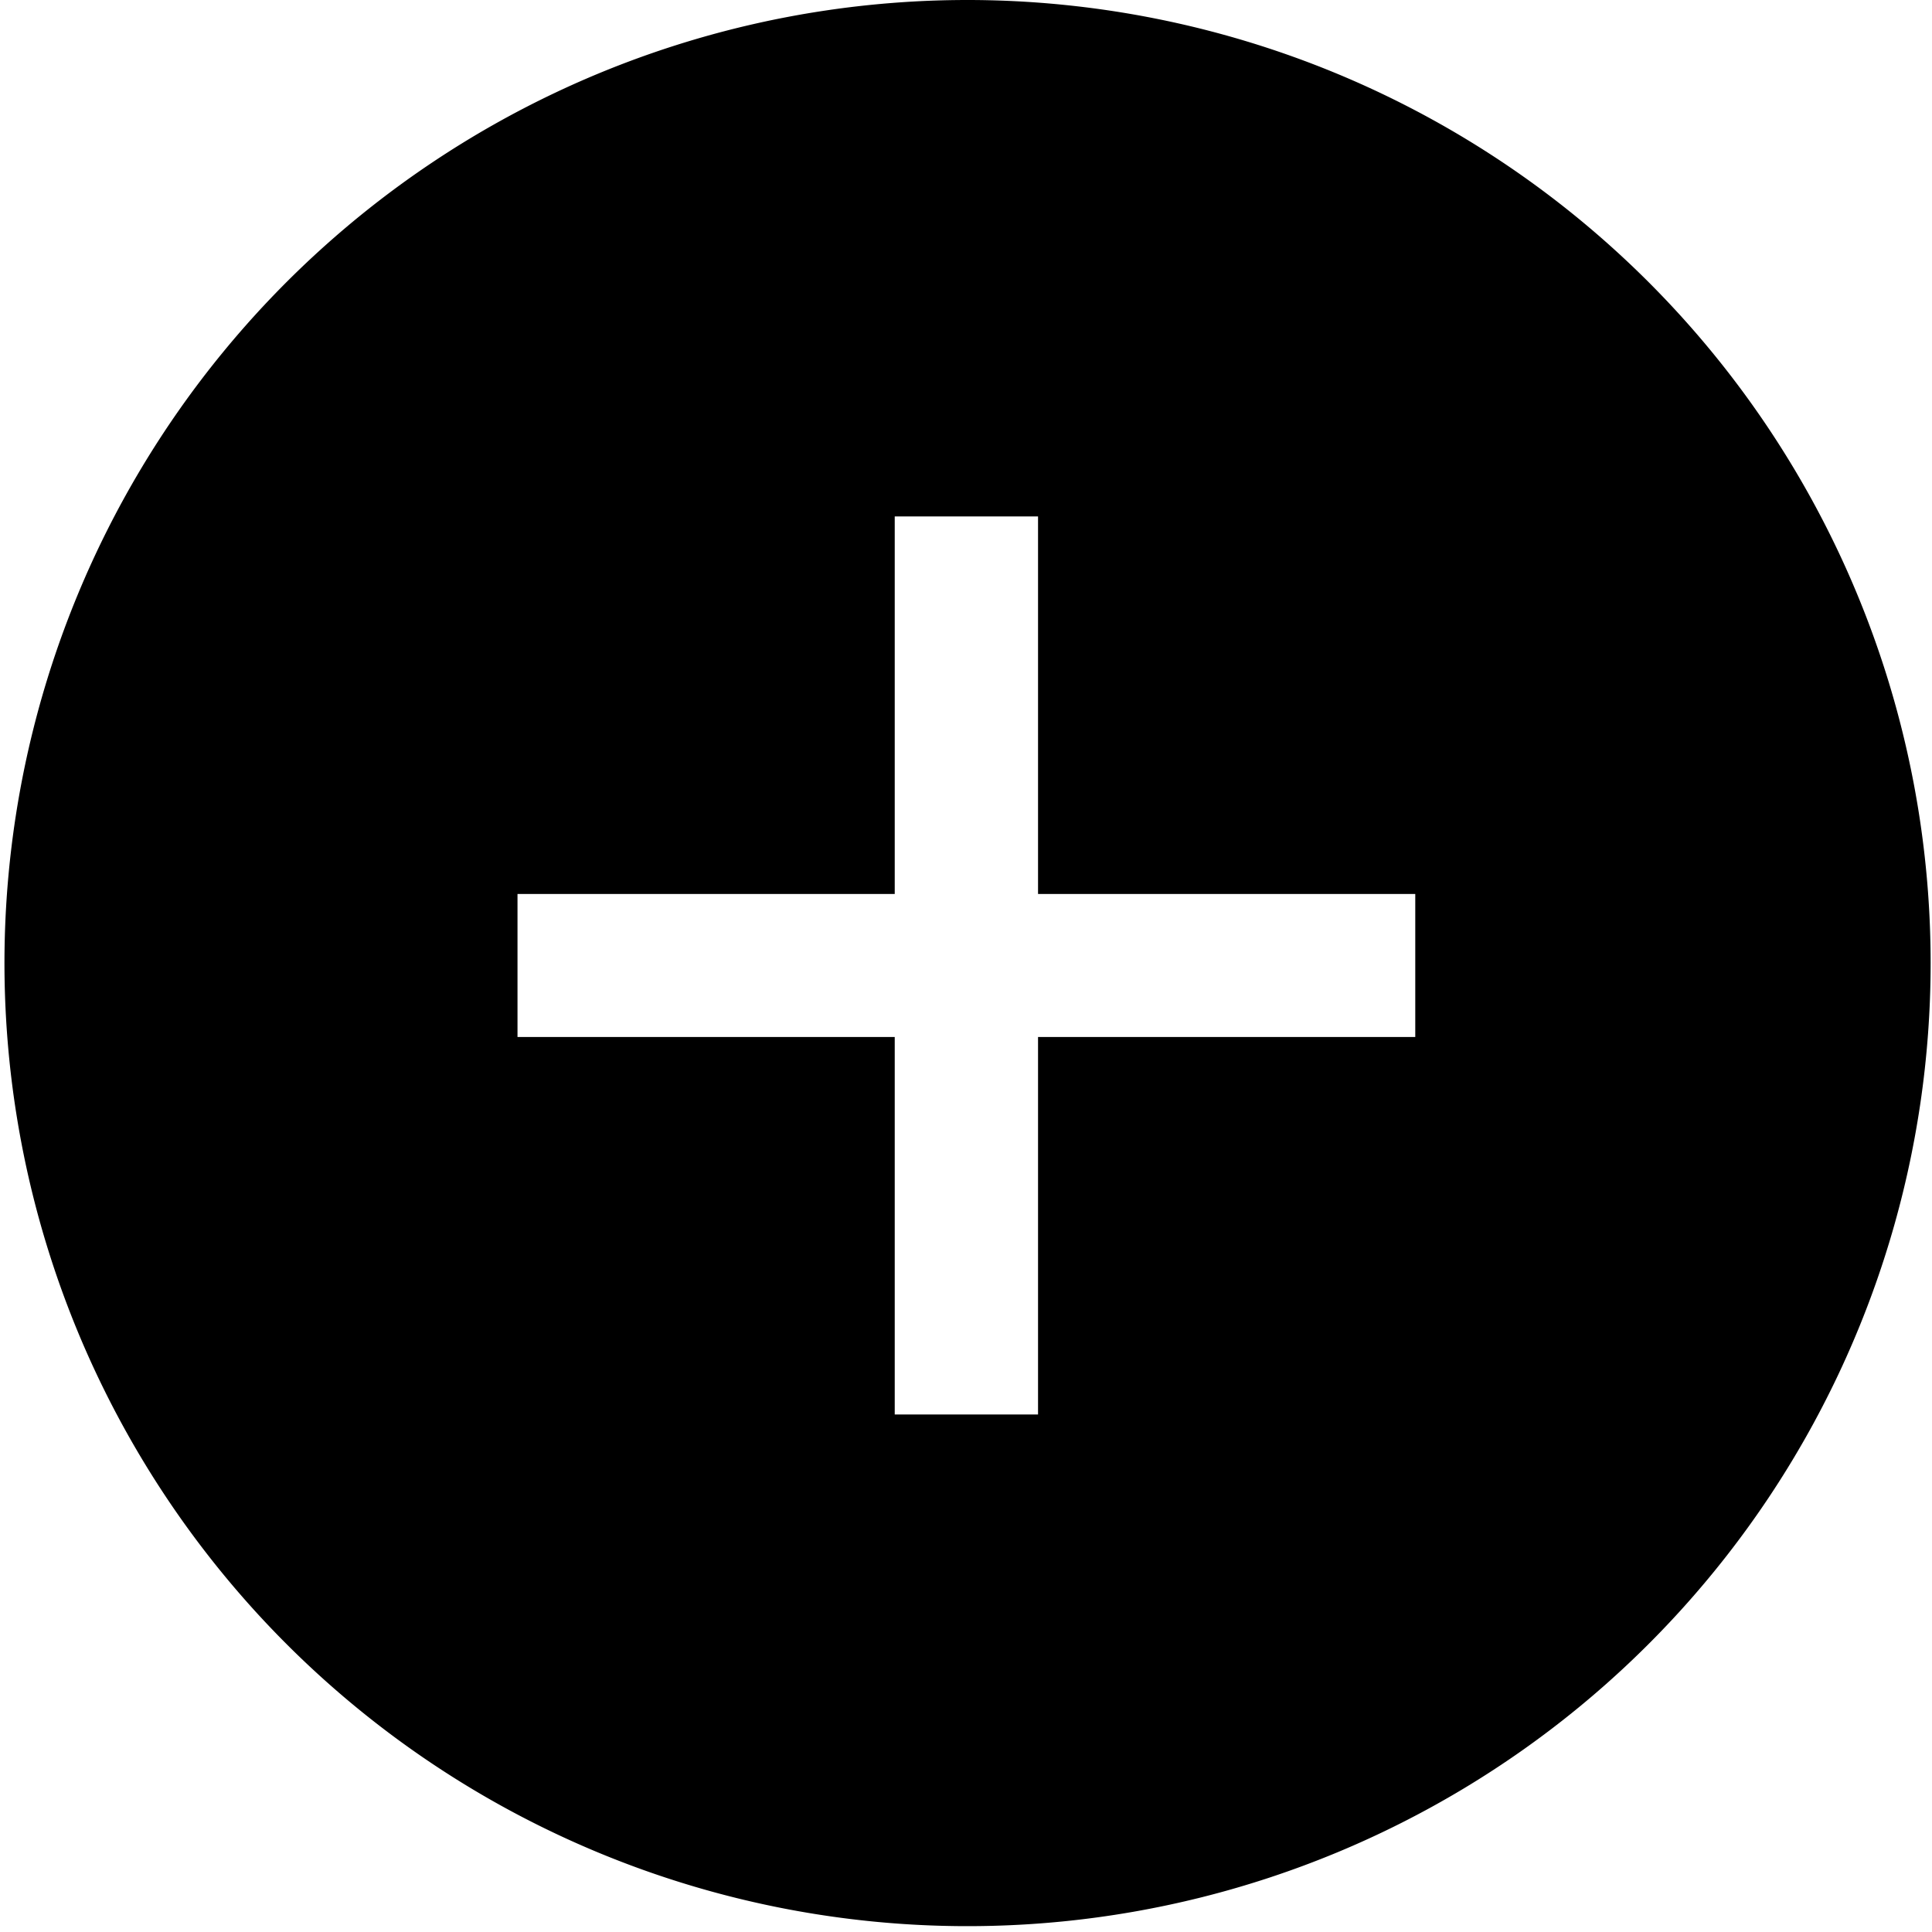<svg xmlns="http://www.w3.org/2000/svg" viewBox="0 0 42.683 42.679">
  <path d="M212.5,1647.92a20.777,20.777,0,1,0,7.973,1.58A20.829,20.829,0,0,0,212.5,1647.92Zm10.417,22.91h-8.334v8.34h-4.166v-8.34h-8.334v-4.16h8.334v-8.34h4.166v8.34h8.334Z" transform="translate(-191.15 -1647.42)" fill="currentColor" stroke="currentColor" stroke-miterlimit="10" stroke-width="1"/>
</svg>
